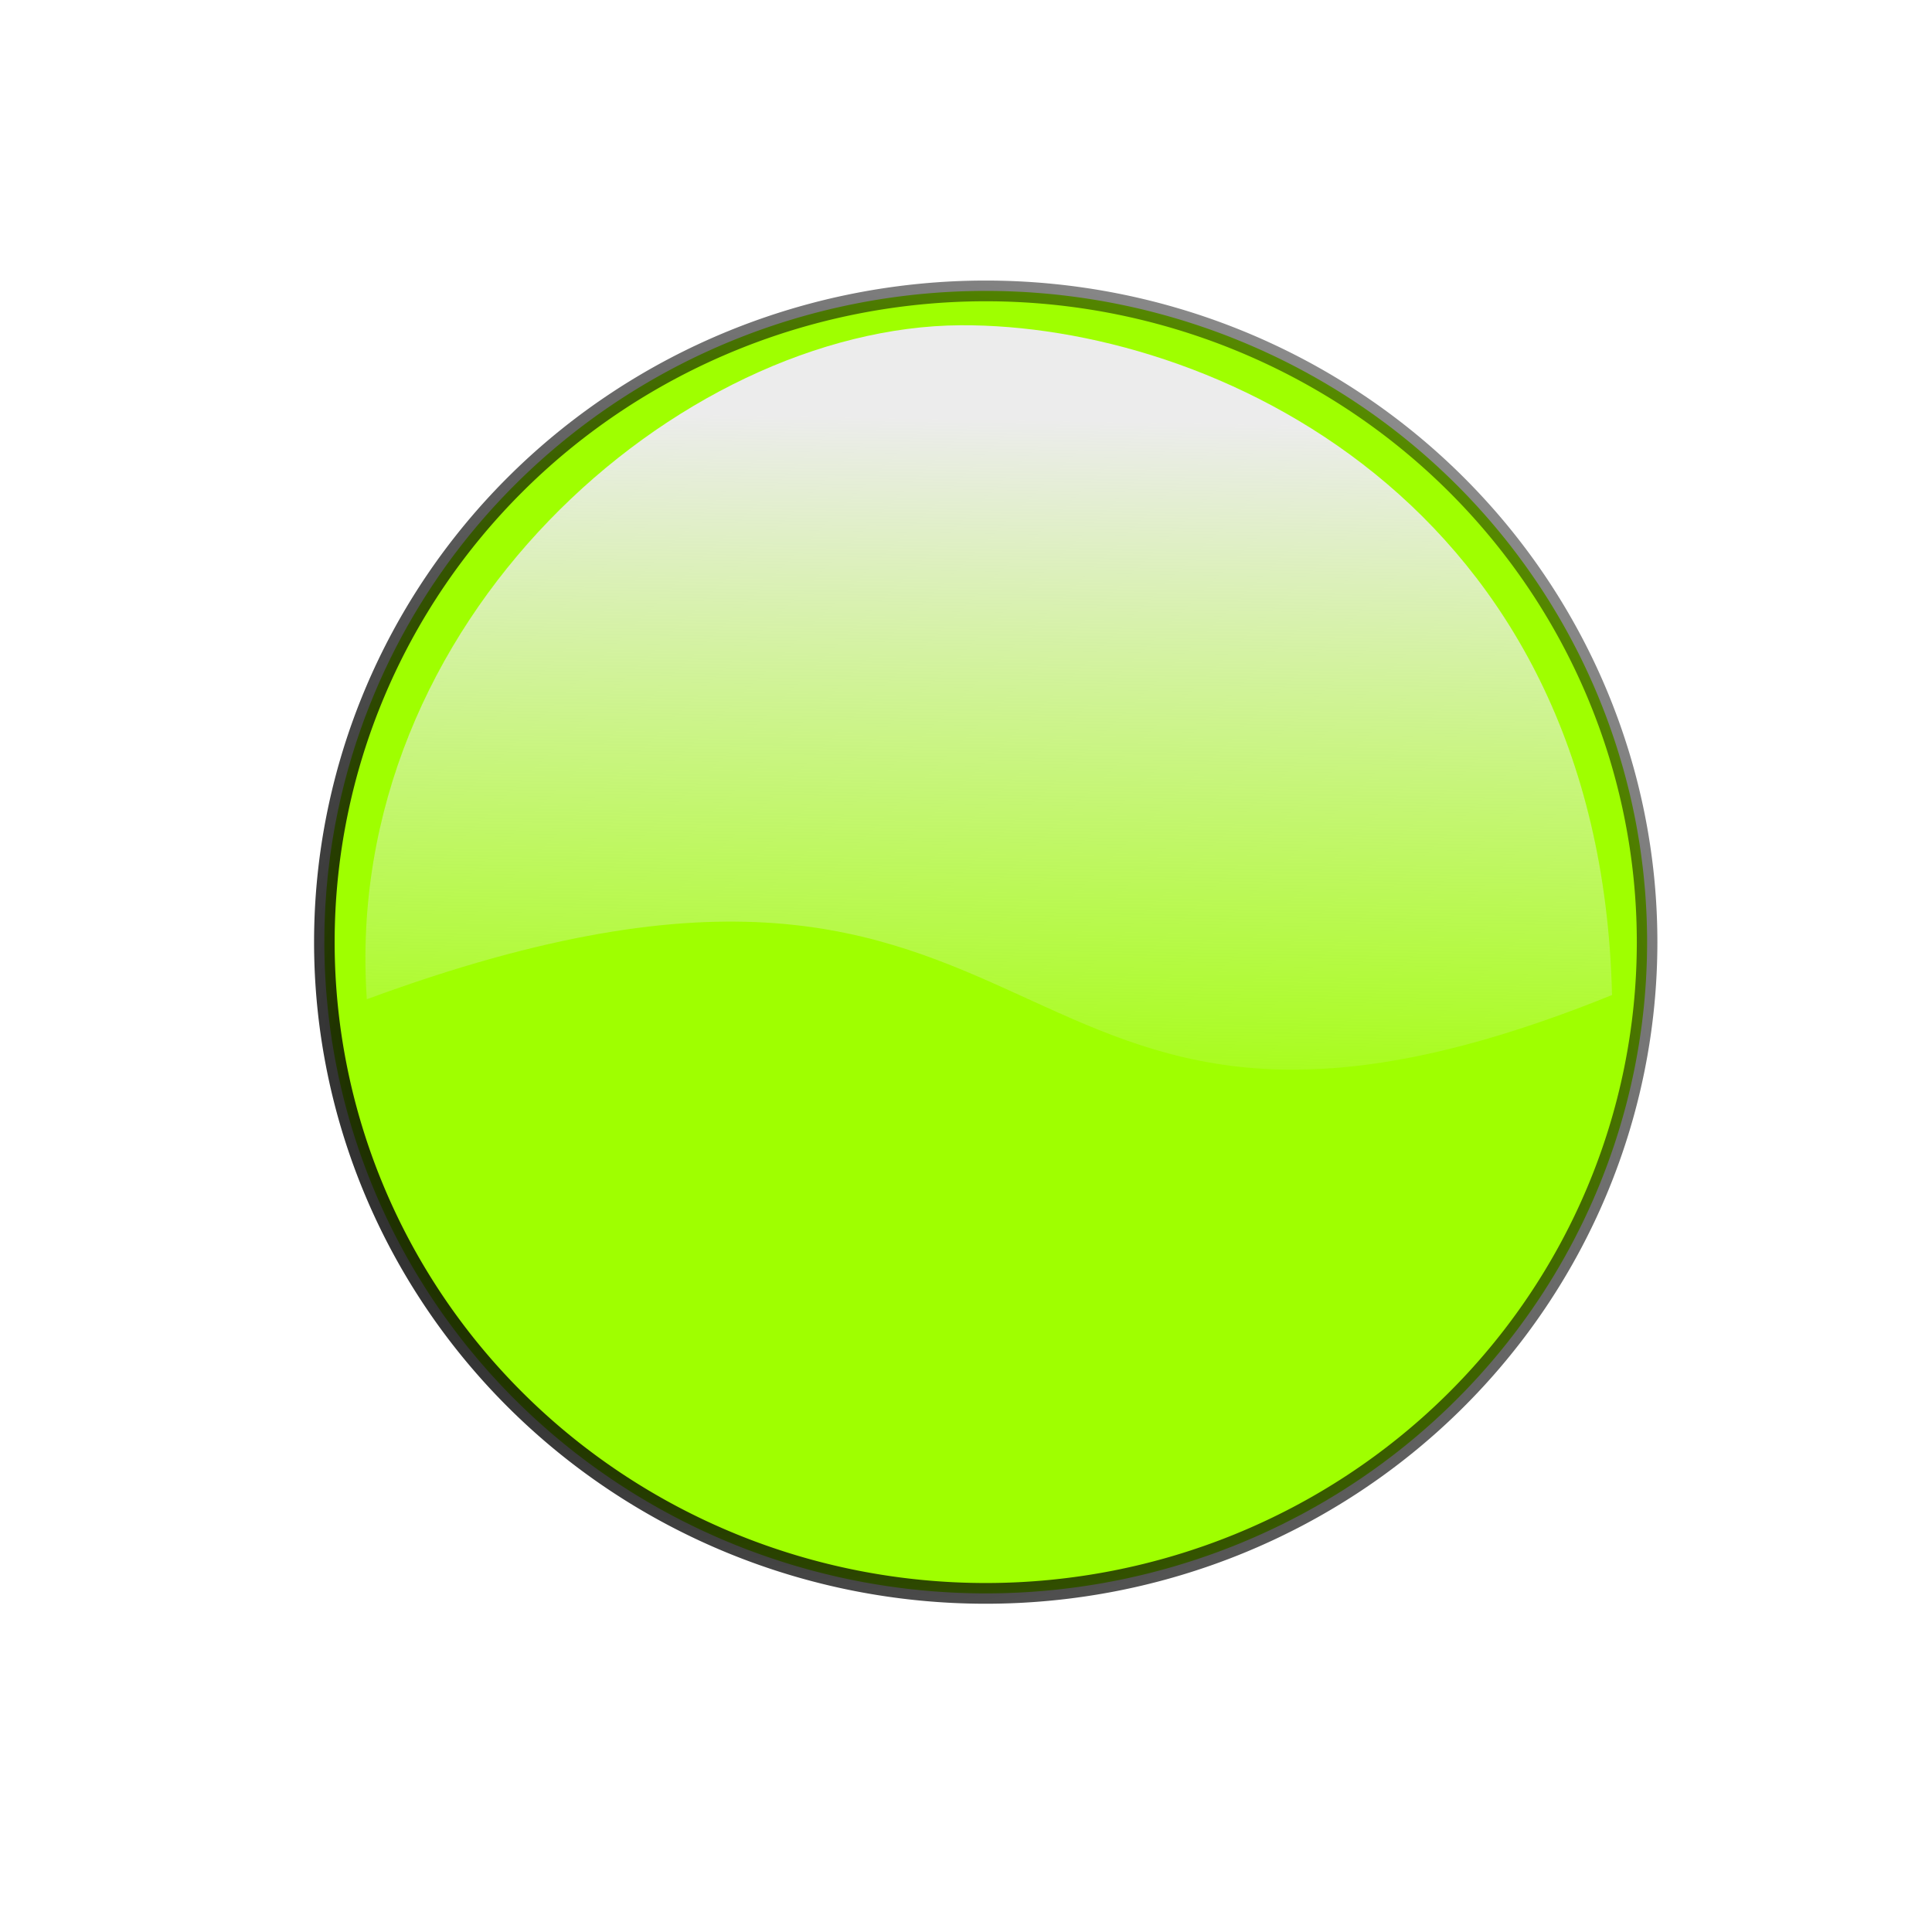 <?xml version="1.0" encoding="UTF-8" standalone="no"?>
<!-- Created with Inkscape (http://www.inkscape.org/) -->

<svg
   xmlns:dc="http://purl.org/dc/elements/1.1/"
   xmlns:cc="http://creativecommons.org/ns#"
   xmlns:rdf="http://www.w3.org/1999/02/22-rdf-syntax-ns#"
   xmlns:svg="http://www.w3.org/2000/svg"
   xmlns="http://www.w3.org/2000/svg"
   xmlns:xlink="http://www.w3.org/1999/xlink"
   xmlns:sodipodi="http://sodipodi.sourceforge.net/DTD/sodipodi-0.dtd"
   xmlns:inkscape="http://www.inkscape.org/namespaces/inkscape"
   width="80"
   height="80"
   id="svg4216"
   version="1.1"
   inkscape:version="0.47 r22583"
   sodipodi:docname="red_light.svg"
   inkscape:export-filename="D:\PROGRAMMING\Makao_v3\Makao\src\fxclient\images\red_light.png"
   inkscape:export-xdpi="90"
   inkscape:export-ydpi="90">
  <defs
     id="defs4218">
    <inkscape:perspective
       sodipodi:type="inkscape:persp3d"
       inkscape:vp_x="0 : 24 : 1"
       inkscape:vp_y="0 : 1000 : 0"
       inkscape:vp_z="48 : 24 : 1"
       inkscape:persp3d-origin="24 : 16 : 1"
       id="perspective4224" />
    <inkscape:perspective
       id="perspective4196"
       inkscape:persp3d-origin="0.5 : 0.33333333 : 1"
       inkscape:vp_z="1 : 0.5 : 1"
       inkscape:vp_y="0 : 1000 : 0"
       inkscape:vp_x="0 : 0.5 : 1"
       sodipodi:type="inkscape:persp3d" />
    <linearGradient
       y2="398.288"
       x2="189.522"
       y1="361.558"
       x1="190.183"
       gradientTransform="matrix(0.833,0,0,0.851,-116.018,-322.023)"
       gradientUnits="userSpaceOnUse"
       id="linearGradient3670"
       xlink:href="#linearGradient3513-9"
       inkscape:collect="always" />
    <linearGradient
       inkscape:collect="always"
       id="linearGradient3513-9">
      <stop
         style="stop-color:#ececec;stop-opacity:1;"
         offset="0"
         id="stop3515-5" />
      <stop
         style="stop-color:#ececec;stop-opacity:0;"
         offset="1"
         id="stop3517-0" />
    </linearGradient>
    <radialGradient
       inkscape:collect="always"
       xlink:href="#linearGradient4170"
       id="radialGradient4176"
       cx="72.857"
       cy="916.477"
       fx="72.857"
       fy="916.477"
       r="38.571"
       gradientTransform="matrix(2.42,0.78,-0.651,2.019,493.33,-991.106)"
       gradientUnits="userSpaceOnUse" />
    <linearGradient
       inkscape:collect="always"
       id="linearGradient4170">
      <stop
         style="stop-color:#000000;stop-opacity:1;"
         offset="0"
         id="stop4172" />
      <stop
         style="stop-color:#000000;stop-opacity:0;"
         offset="1"
         id="stop4174" />
    </linearGradient>
    <filter
       id="filter4528"
       inkscape:menu-tooltip="Draws a black outline around"
       inkscape:menu="ABCs"
       inkscape:label="Black outline"
       color-interpolation-filters="sRGB">
      <feGaussianBlur
         id="feGaussianBlur4530"
         stdDeviation="2"
         in="SourceAlpha"
         result="result0" />
      <feComposite
         k4="0"
         k1="0"
         id="feComposite4532"
         in2="result0"
         result="result3"
         operator="arithmetic"
         in="SourceGraphic"
         k2="1"
         k3="10" />
      <feComposite
         id="feComposite4534"
         in2="result3"
         operator="in"
         in="result3"
         result="result4" />
    </filter>
    <radialGradient
       r="38.571"
       fy="916.477"
       fx="72.857"
       cy="916.477"
       cx="72.857"
       gradientTransform="matrix(2.42,0.78,-0.651,2.019,493.33,-991.106)"
       gradientUnits="userSpaceOnUse"
       id="radialGradient4214"
       xlink:href="#linearGradient4170"
       inkscape:collect="always" />
    <inkscape:perspective
       id="perspective4271"
       inkscape:persp3d-origin="0.5 : 0.33333333 : 1"
       inkscape:vp_z="1 : 0.5 : 1"
       inkscape:vp_y="0 : 1000 : 0"
       inkscape:vp_x="0 : 0.5 : 1"
       sodipodi:type="inkscape:persp3d" />
    <linearGradient
       y2="398.288"
       x2="189.522"
       y1="356.977"
       x1="190.183"
       gradientTransform="matrix(0.85,0,0,0.864,-120.203,-326.029)"
       gradientUnits="userSpaceOnUse"
       id="linearGradient3708"
       xlink:href="#linearGradient3513-9-9"
       inkscape:collect="always" />
    <linearGradient
       inkscape:collect="always"
       id="linearGradient3513-9-9">
      <stop
         style="stop-color:#ececec;stop-opacity:1;"
         offset="0"
         id="stop3515-5-1" />
      <stop
         style="stop-color:#ececec;stop-opacity:0;"
         offset="1"
         id="stop3517-0-7" />
    </linearGradient>
    <filter
       id="filter4520"
       inkscape:menu-tooltip="Draws a black outline around"
       inkscape:menu="ABCs"
       inkscape:label="Black outline"
       color-interpolation-filters="sRGB">
      <feGaussianBlur
         id="feGaussianBlur4522"
         stdDeviation="2"
         in="SourceAlpha"
         result="result0" />
      <feComposite
         k4="0"
         k1="0"
         id="feComposite4524"
         in2="result0"
         result="result3"
         operator="arithmetic"
         in="SourceGraphic"
         k2="1"
         k3="10" />
      <feComposite
         id="feComposite4526"
         in2="result3"
         operator="in"
         in="result3"
         result="result4" />
    </filter>
    <inkscape:perspective
       id="perspective4366"
       inkscape:persp3d-origin="0.5 : 0.33333333 : 1"
       inkscape:vp_z="1 : 0.5 : 1"
       inkscape:vp_y="0 : 1000 : 0"
       inkscape:vp_x="0 : 0.5 : 1"
       sodipodi:type="inkscape:persp3d" />
    <linearGradient
       y2="398.288"
       x2="189.522"
       y1="356.977"
       x1="190.183"
       gradientTransform="matrix(0.855,0,0,0.868,-121.565,-328.974)"
       gradientUnits="userSpaceOnUse"
       id="linearGradient4337"
       xlink:href="#linearGradient3513-9-9-1"
       inkscape:collect="always" />
    <linearGradient
       inkscape:collect="always"
       id="linearGradient3513-9-9-1">
      <stop
         style="stop-color:#ececec;stop-opacity:1;"
         offset="0"
         id="stop3515-5-1-9" />
      <stop
         style="stop-color:#ececec;stop-opacity:0;"
         offset="1"
         id="stop3517-0-7-55" />
    </linearGradient>
    <filter
       id="filter4536"
       inkscape:menu-tooltip="Draws a black outline around"
       inkscape:menu="ABCs"
       inkscape:label="Black outline"
       color-interpolation-filters="sRGB">
      <feGaussianBlur
         id="feGaussianBlur4538"
         stdDeviation="2"
         in="SourceAlpha"
         result="result0" />
      <feComposite
         k4="0"
         k1="0"
         id="feComposite4540"
         in2="result0"
         result="result3"
         operator="arithmetic"
         in="SourceGraphic"
         k2="1"
         k3="10" />
      <feComposite
         id="feComposite4542"
         in2="result3"
         operator="in"
         in="result3"
         result="result4" />
    </filter>
    <inkscape:perspective
       id="perspective3238"
       inkscape:persp3d-origin="0.5 : 0.33333333 : 1"
       inkscape:vp_z="1 : 0.5 : 1"
       inkscape:vp_y="0 : 1000 : 0"
       inkscape:vp_x="0 : 0.5 : 1"
       sodipodi:type="inkscape:persp3d" />
    <linearGradient
       y2="398.288"
       x2="189.522"
       y1="356.977"
       x1="190.183"
       gradientTransform="matrix(0.855,0,0,0.862,-121.465,-325.431)"
       gradientUnits="userSpaceOnUse"
       id="linearGradient3708-6"
       xlink:href="#linearGradient3513-9-9-0"
       inkscape:collect="always" />
    <linearGradient
       inkscape:collect="always"
       id="linearGradient3513-9-9-0">
      <stop
         style="stop-color:#ececec;stop-opacity:1;"
         offset="0"
         id="stop3515-5-1-5" />
      <stop
         style="stop-color:#ececec;stop-opacity:0;"
         offset="1"
         id="stop3517-0-7-4" />
    </linearGradient>
    <filter
       id="filter4520-6"
       inkscape:menu-tooltip="Draws a black outline around"
       inkscape:menu="ABCs"
       inkscape:label="Black outline"
       color-interpolation-filters="sRGB">
      <feGaussianBlur
         id="feGaussianBlur4522-7"
         stdDeviation="2"
         in="SourceAlpha"
         result="result0" />
      <feComposite
         k4="0"
         k1="0"
         id="feComposite4524-9"
         in2="result0"
         result="result3"
         operator="arithmetic"
         in="SourceGraphic"
         k2="1"
         k3="10" />
      <feComposite
         id="feComposite4526-3"
         in2="result3"
         operator="in"
         in="result3"
         result="result4" />
    </filter>
    <inkscape:perspective
       id="perspective3309"
       inkscape:persp3d-origin="0.5 : 0.33333333 : 1"
       inkscape:vp_z="1 : 0.5 : 1"
       inkscape:vp_y="0 : 1000 : 0"
       inkscape:vp_x="0 : 0.5 : 1"
       sodipodi:type="inkscape:persp3d" />
    <linearGradient
       y2="398.288"
       x2="189.522"
       y1="361.558"
       x1="190.183"
       gradientTransform="matrix(0.652,0,0,0.669,-99.845,-234.644)"
       gradientUnits="userSpaceOnUse"
       id="linearGradient3670-0"
       xlink:href="#linearGradient3513-9-8"
       inkscape:collect="always" />
    <linearGradient
       inkscape:collect="always"
       id="linearGradient3513-9-8">
      <stop
         style="stop-color:#ececec;stop-opacity:1;"
         offset="0"
         id="stop3515-5-9" />
      <stop
         style="stop-color:#ececec;stop-opacity:0;"
         offset="1"
         id="stop3517-0-3" />
    </linearGradient>
    <radialGradient
       r="38.571"
       fy="916.477"
       fx="72.857"
       cy="916.477"
       cx="72.857"
       gradientTransform="matrix(2.42,0.78,-0.651,2.019,493.33,-991.106)"
       gradientUnits="userSpaceOnUse"
       id="radialGradient4214-6"
       xlink:href="#linearGradient4170-0"
       inkscape:collect="always" />
    <linearGradient
       inkscape:collect="always"
       id="linearGradient4170-0">
      <stop
         style="stop-color:#000000;stop-opacity:1;"
         offset="0"
         id="stop4172-6" />
      <stop
         style="stop-color:#000000;stop-opacity:0;"
         offset="1"
         id="stop4174-9" />
    </linearGradient>
    <filter
       id="filter4528-7"
       inkscape:menu-tooltip="Draws a black outline around"
       inkscape:menu="ABCs"
       inkscape:label="Black outline"
       color-interpolation-filters="sRGB">
      <feGaussianBlur
         id="feGaussianBlur4530-8"
         stdDeviation="2"
         in="SourceAlpha"
         result="result0" />
      <feComposite
         k4="0"
         k1="0"
         id="feComposite4532-9"
         in2="result0"
         result="result3"
         operator="arithmetic"
         in="SourceGraphic"
         k2="1"
         k3="10" />
      <feComposite
         id="feComposite4534-4"
         in2="result3"
         operator="in"
         in="result3"
         result="result4" />
    </filter>
    <radialGradient
       r="38.571"
       fy="916.477"
       fx="72.857"
       cy="916.477"
       cx="72.857"
       gradientTransform="matrix(2.42,0.78,-0.651,2.019,493.33,-991.106)"
       gradientUnits="userSpaceOnUse"
       id="radialGradient3327"
       xlink:href="#linearGradient4170-0"
       inkscape:collect="always" />
    <linearGradient
       inkscape:collect="always"
       xlink:href="#linearGradient3513-9-8"
       id="linearGradient3403"
       gradientUnits="userSpaceOnUse"
       gradientTransform="matrix(0.852,0,0,0.837,-121.052,-317.287)"
       x1="190.183"
       y1="361.558"
       x2="189.522"
       y2="398.288" />
    <radialGradient
       inkscape:collect="always"
       xlink:href="#linearGradient4170-0"
       id="radialGradient3405"
       gradientUnits="userSpaceOnUse"
       gradientTransform="matrix(2.42,0.78,-0.651,2.019,493.33,-991.106)"
       cx="72.857"
       cy="916.477"
       fx="72.857"
       fy="916.477"
       r="38.571" />
  </defs>
  <sodipodi:namedview
     id="base"
     pagecolor="#ffffff"
     bordercolor="#666666"
     borderopacity="1.0"
     inkscape:pageopacity="0.0"
     inkscape:pageshadow="2"
     inkscape:zoom="7"
     inkscape:cx="24"
     inkscape:cy="41.310963"
     inkscape:current-layer="layer1"
     showgrid="true"
     inkscape:grid-bbox="true"
     inkscape:document-units="px"
     inkscape:window-width="1280"
     inkscape:window-height="962"
     inkscape:window-x="-8"
     inkscape:window-y="-8"
     inkscape:window-maximized="1" />
  <g
     id="layer1"
     inkscape:label="Layer 1"
     inkscape:groupmode="layer"
     transform="translate(0,32)">
    <path
       sodipodi:type="arc"
       style="fill:#9fff00;fill-opacity:1;stroke:url(#radialGradient3405);filter:url(#filter4528-7)"
       id="path3596"
       sodipodi:cx="85"
       sodipodi:cy="908.07648"
       sodipodi:rx="32.142857"
       sodipodi:ry="31.428572"
       d="m 117.143,908.076 a 32.143,31.429 0 1 1 -64.286,0 32.143,31.429 0 1 1 64.286,0 z"
       transform="matrix(0.852,0,0,0.858,-31.603,-772.117)" />
    <path
       style="fill:url(#linearGradient3403);fill-opacity:1"
       d="M 66.75,9.202 C 40.236,19.933 44.982,-1.6 15.189,9.377 c -1.07,-15.696 12.97,-27.836 24.587,-27.909 10.258,-0.053 26.5,7.208 26.974,27.734 z"
       id="path4079-3-48-1"
       sodipodi:nodetypes="cccc" />
  </g>
</svg>
